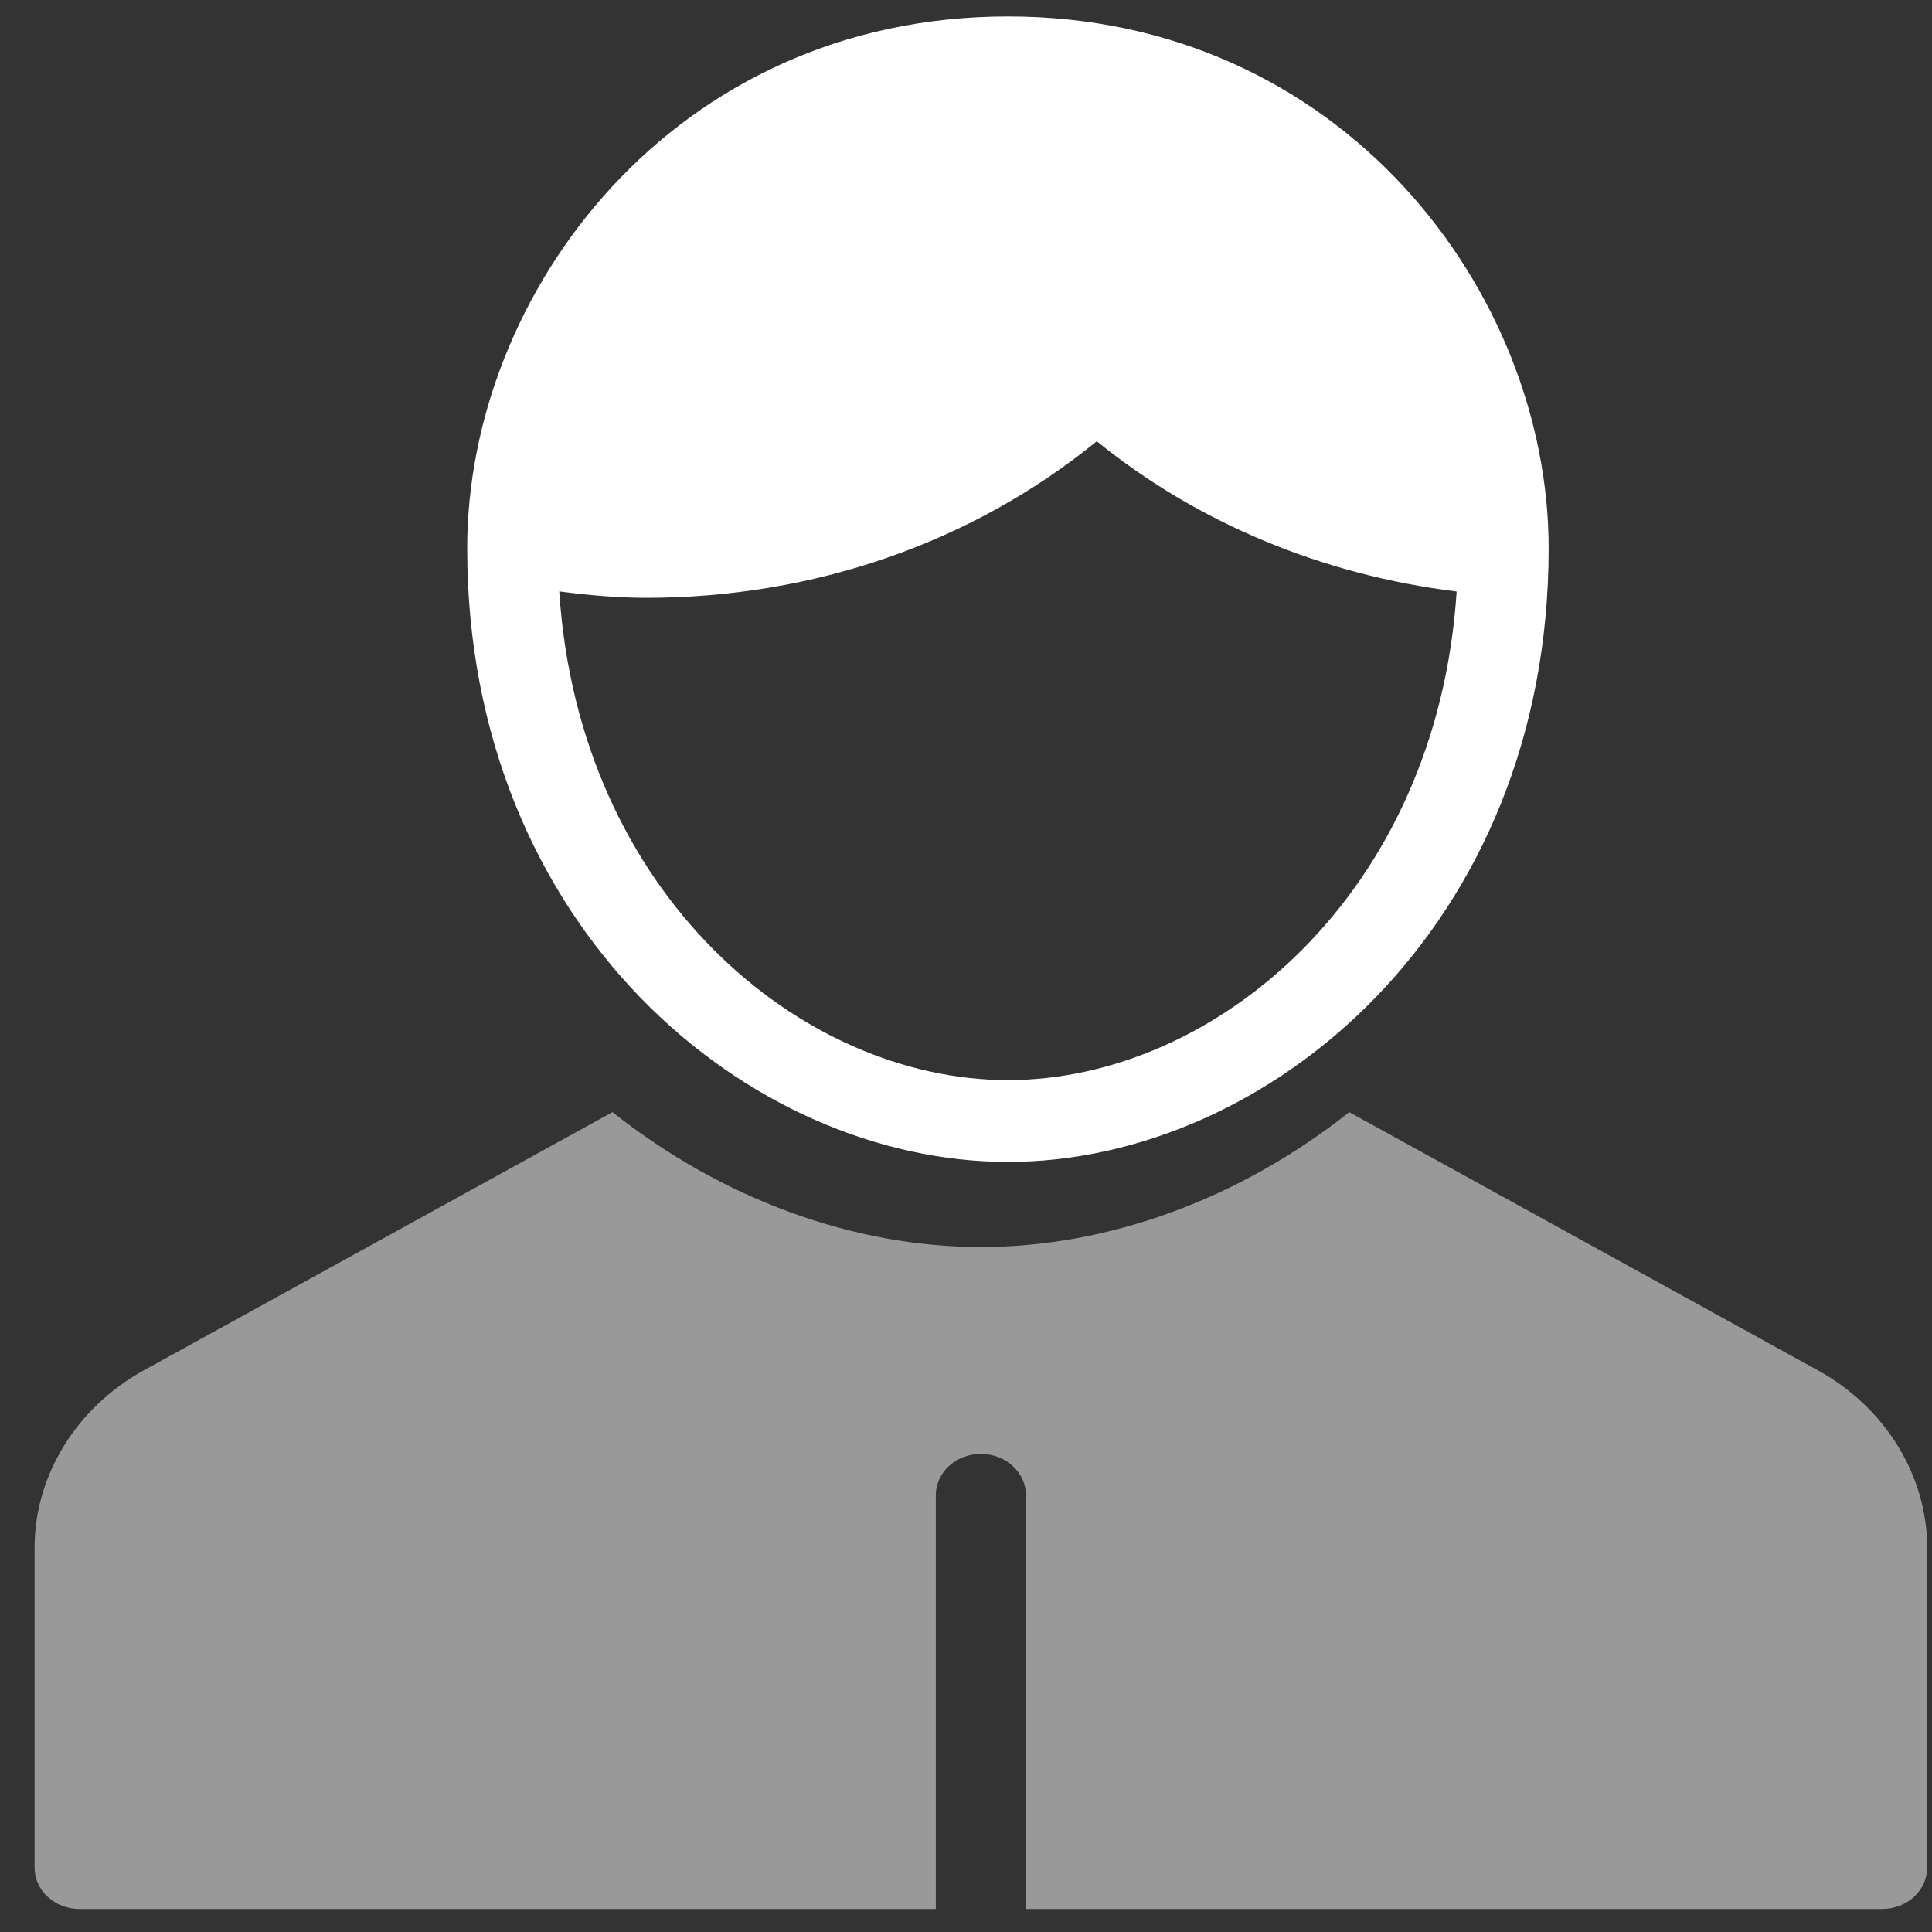 <svg width="49" height="49" viewBox="0 0 49 49" fill="none" xmlns="http://www.w3.org/2000/svg">
<rect x="0" y="0" width="49" height="49" fill="#333333" stroke="none"/>
<path fill-rule="evenodd" clip-rule="evenodd" d="M11.849 13.905C11.849 7.418 17.092 0.417 25.563 0.417C34.034 0.417 39.277 7.418 39.277 13.905C39.277 23.519 32.158 29.469 25.563 29.469C18.968 29.469 11.849 23.519 11.849 13.905ZM14.184 14.999C14.68 22.681 20.314 27.394 25.563 27.394C30.812 27.394 36.445 22.682 36.944 15.002C33.544 14.583 30.366 13.262 27.817 11.191C24.667 13.758 20.65 15.162 16.387 15.162C15.659 15.162 14.925 15.097 14.184 14.999Z" fill="white"/>
<path opacity="0.5" d="M46.103 34.753L34.22 28.206C31.435 30.414 28.105 31.628 24.877 31.628C21.648 31.628 18.319 30.414 15.534 28.206L3.651 34.753C1.94 35.695 0.877 37.419 0.877 39.251V47.367C0.877 47.948 1.389 48.417 2.02 48.417H23.734V37.924C23.734 37.343 24.245 36.874 24.877 36.874C25.509 36.874 26.02 37.343 26.02 37.924V48.417H47.734C48.365 48.417 48.877 47.948 48.877 47.367V39.251C48.877 37.419 47.814 35.695 46.103 34.753Z" fill="white"/>
</svg>

